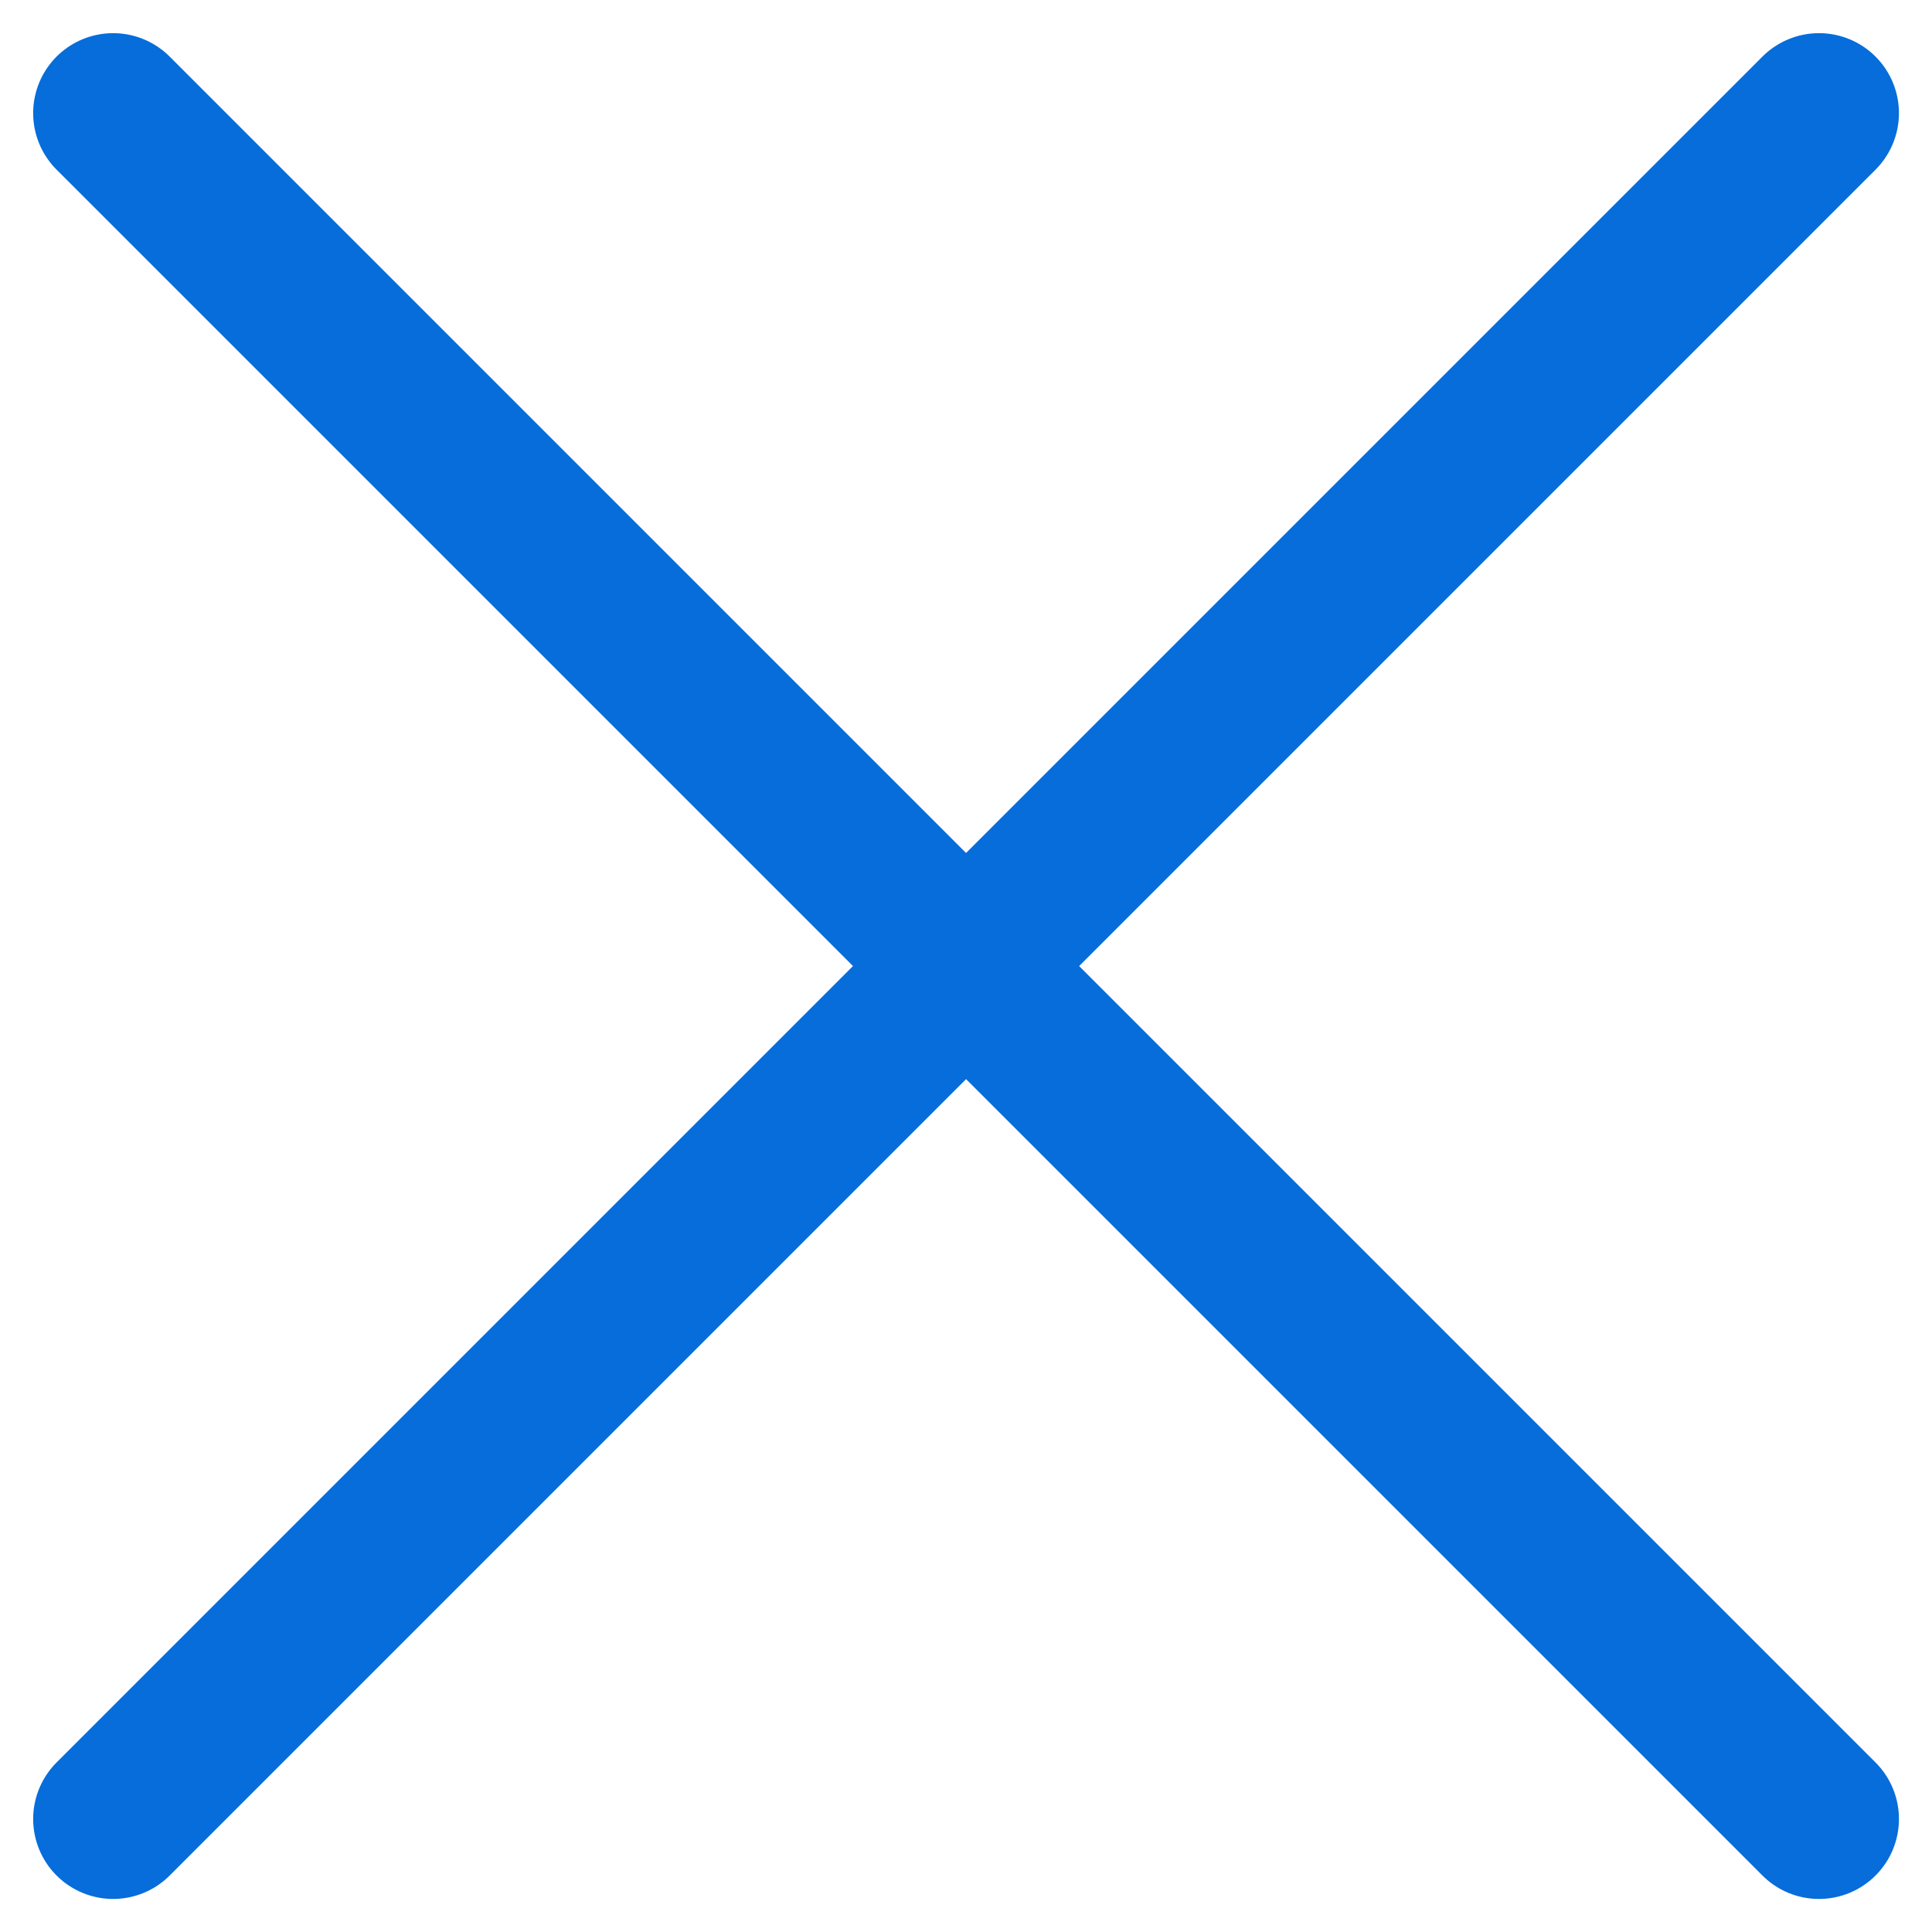 <svg xmlns="http://www.w3.org/2000/svg" width="18.121" height="18.121" viewBox="0 0 18.121 18.121">
  <g id="组_793" data-name="组 793" transform="translate(1.061 1.061)">
    <line id="直线_48" data-name="直线 48" x2="16" y2="16" fill="none" stroke="#066ddb" stroke-linecap="round" stroke-width="1.5"/>
    <line id="直线_49" data-name="直线 49" y1="16" x2="16" fill="none" stroke="#066ddb" stroke-linecap="round" stroke-width="1.5"/>
  </g>
</svg>
